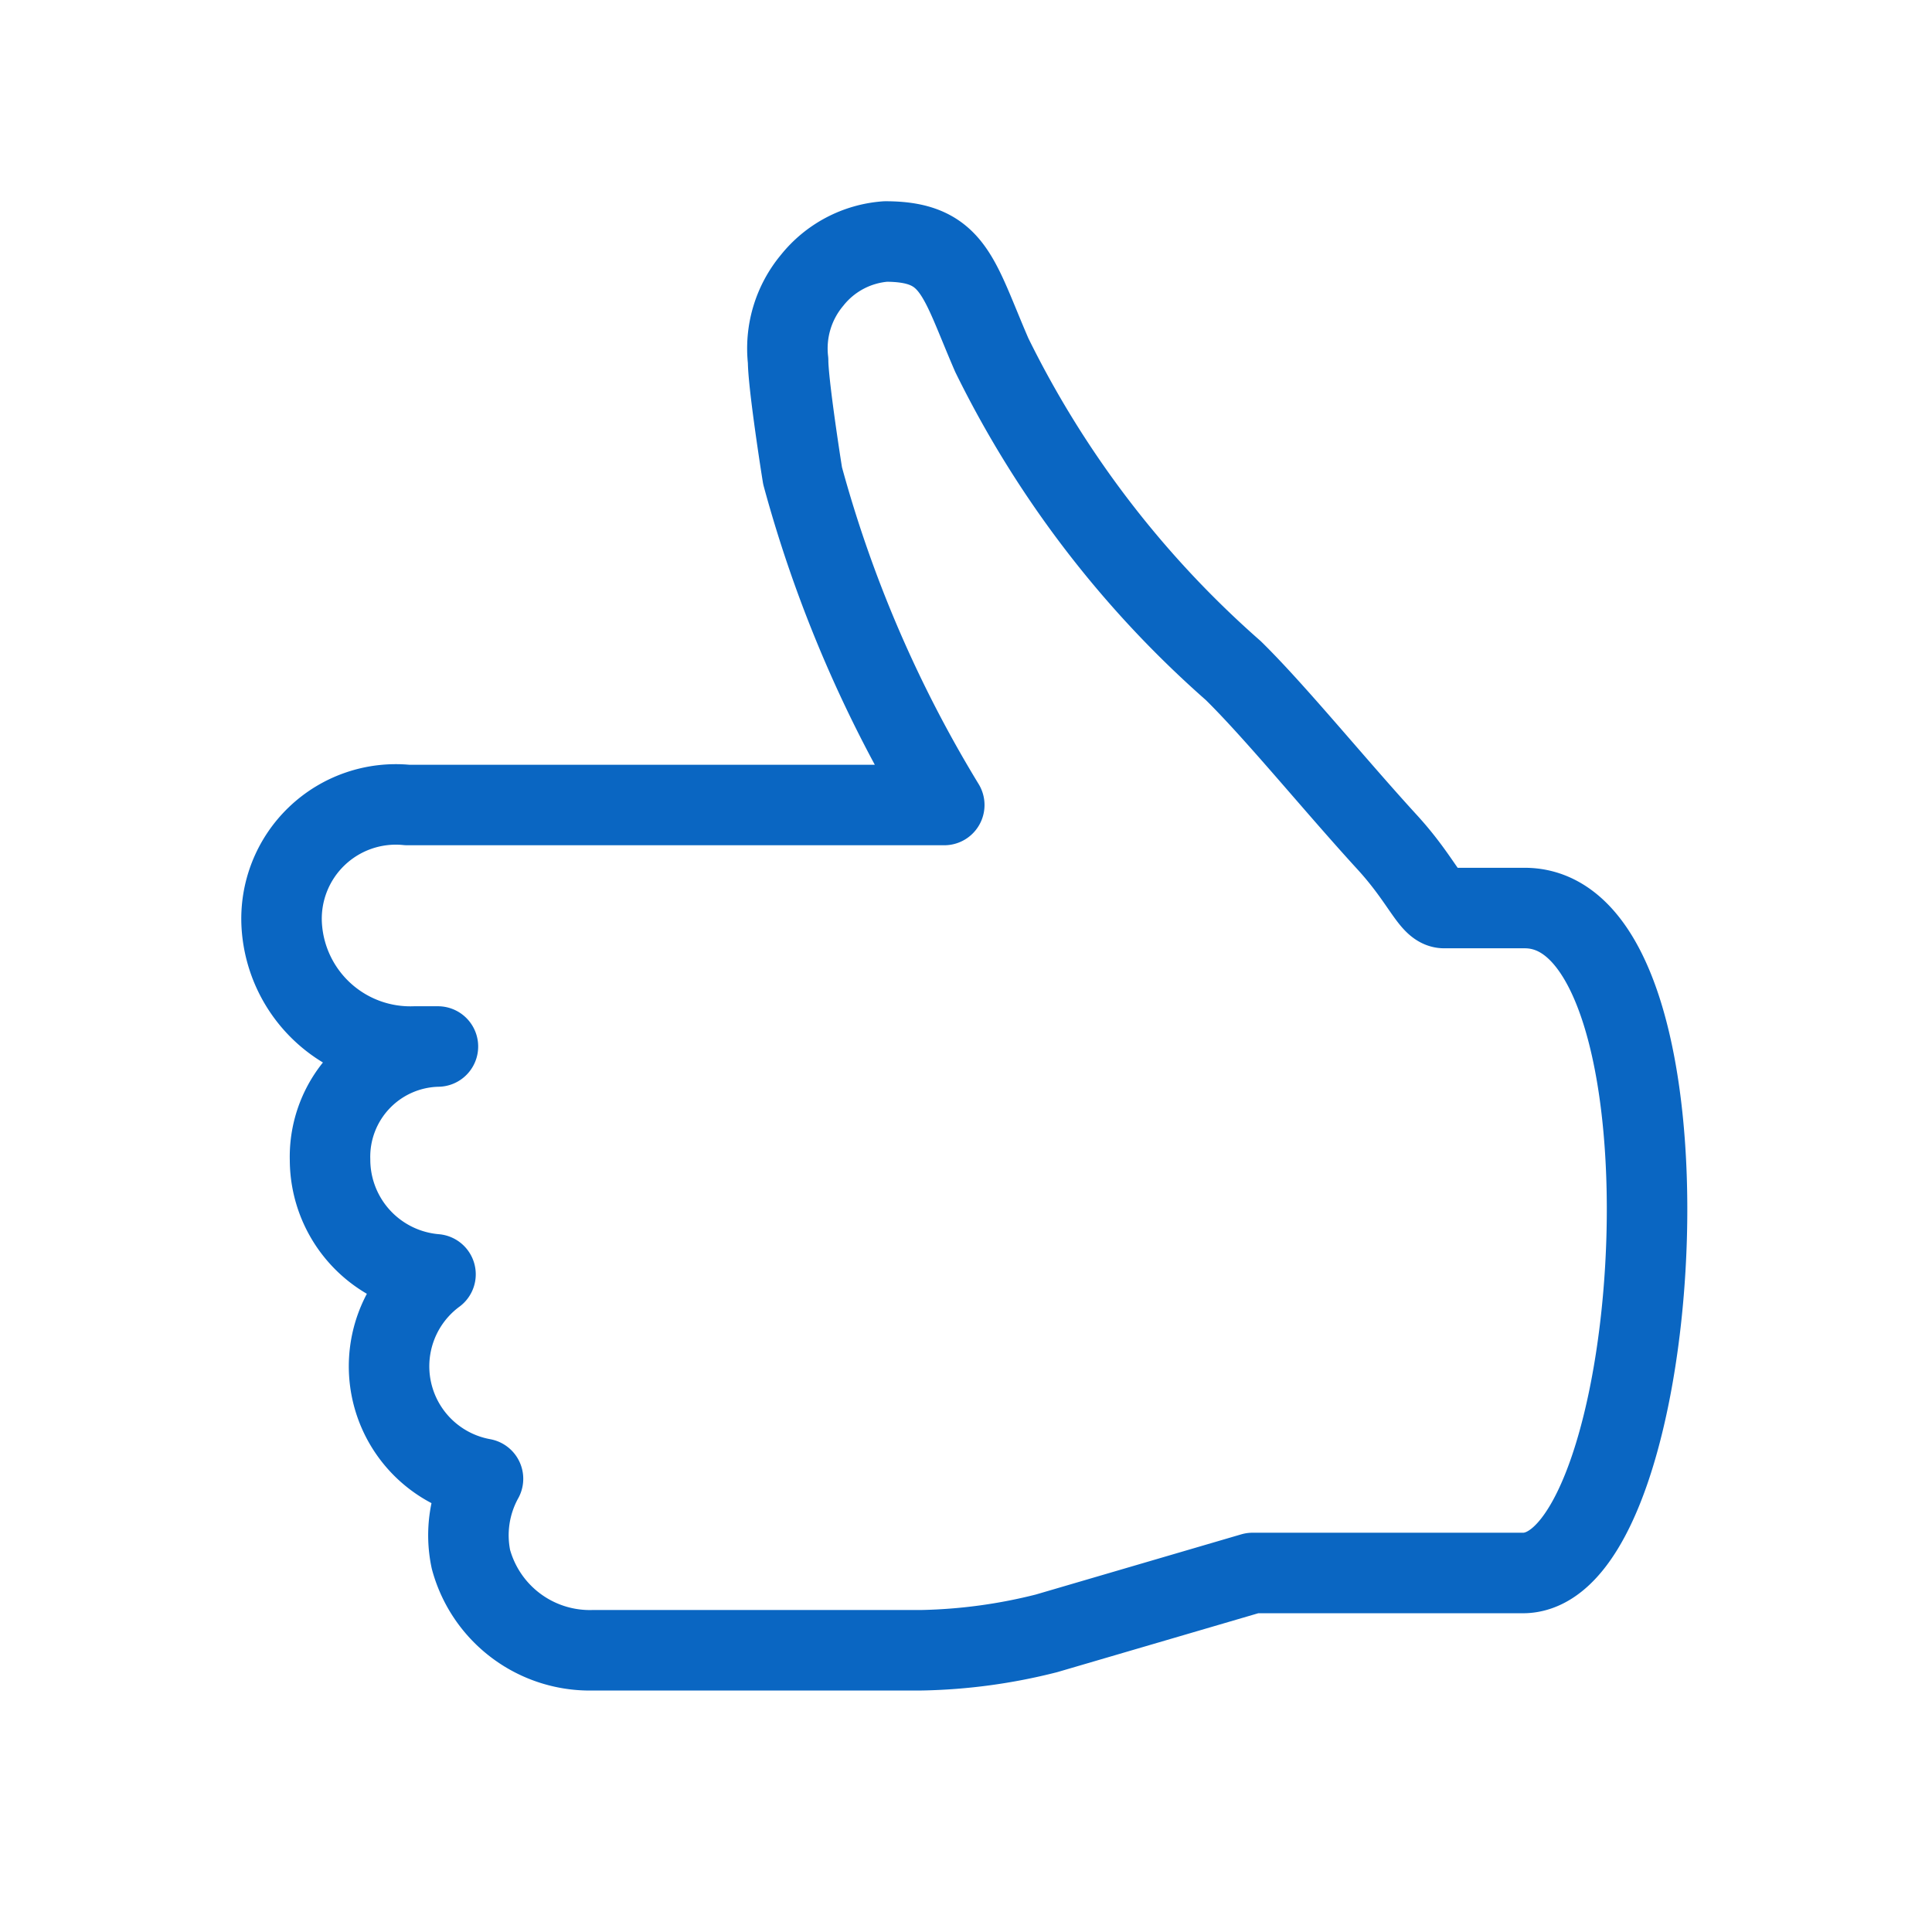 <svg xmlns="http://www.w3.org/2000/svg" width="24" height="24" viewBox="0 0 24 24" id="like-creation-medium" data-supported-dps="24x24">
  <g>
    <path fill="none" d="M0 0h24v24H0z"/>
    <path d="M12.69 9.5H5.06a1.8 1.8 0 00-1.56 2A1.62 1.62 0 005.15 13h.29a1.38 1.38 0 00-1.34 1.39 1.43 1.43 0 001.31 1.42A1.42 1.42 0 006 18.35a1.45 1.45 0 00-.15 1 1.51 1.51 0 001.51 1.12h4.08a6.3 6.3 0 001.56-.2l2.56-.75h3.38c1.78-.07 2.26-8.26 0-8.26h-1c-.17 0-.27-.34-.71-.82-.65-.71-1.39-1.62-1.91-2.13a12.62 12.62 0 01-3-3.92C11.9 3.42 11.85 3 11 3a1.38 1.38 0 00-1.21 1.45c0 .25.13 1.12.18 1.43a10.6 10.6 0 001.76 3.62" fill="none" fill-rule="evenodd"/>
    <path d="M5.06 10a1.42 1.42 0 00-1.56 1.5A1.6 1.6 0 005.15 13h.29a1.37 1.37 0 00-1.34 1.41 1.43 1.43 0 001.31 1.42A1.42 1.42 0 006 18.37a1.45 1.45 0 00-.15 1 1.53 1.53 0 001.52 1.13h4.08a6.8 6.8 0 001.55-.21l2.56-.75h3.38c1.78-.07 2.26-8.26 0-8.26h-1c-.17 0-.27-.34-.71-.82-.65-.71-1.39-1.62-1.91-2.13a12.62 12.62 0 01-3-3.92C11.9 3.44 11.85 3 11 3a1.29 1.29 0 00-.91.48 1.32 1.32 0 00-.3 1c0 .25.13 1.12.18 1.43A15.82 15.82 0 0011.73 10z" fill="none" stroke="#0a66c2" stroke-linecap="round" stroke-linejoin="round"/>
  </g>
</svg>
